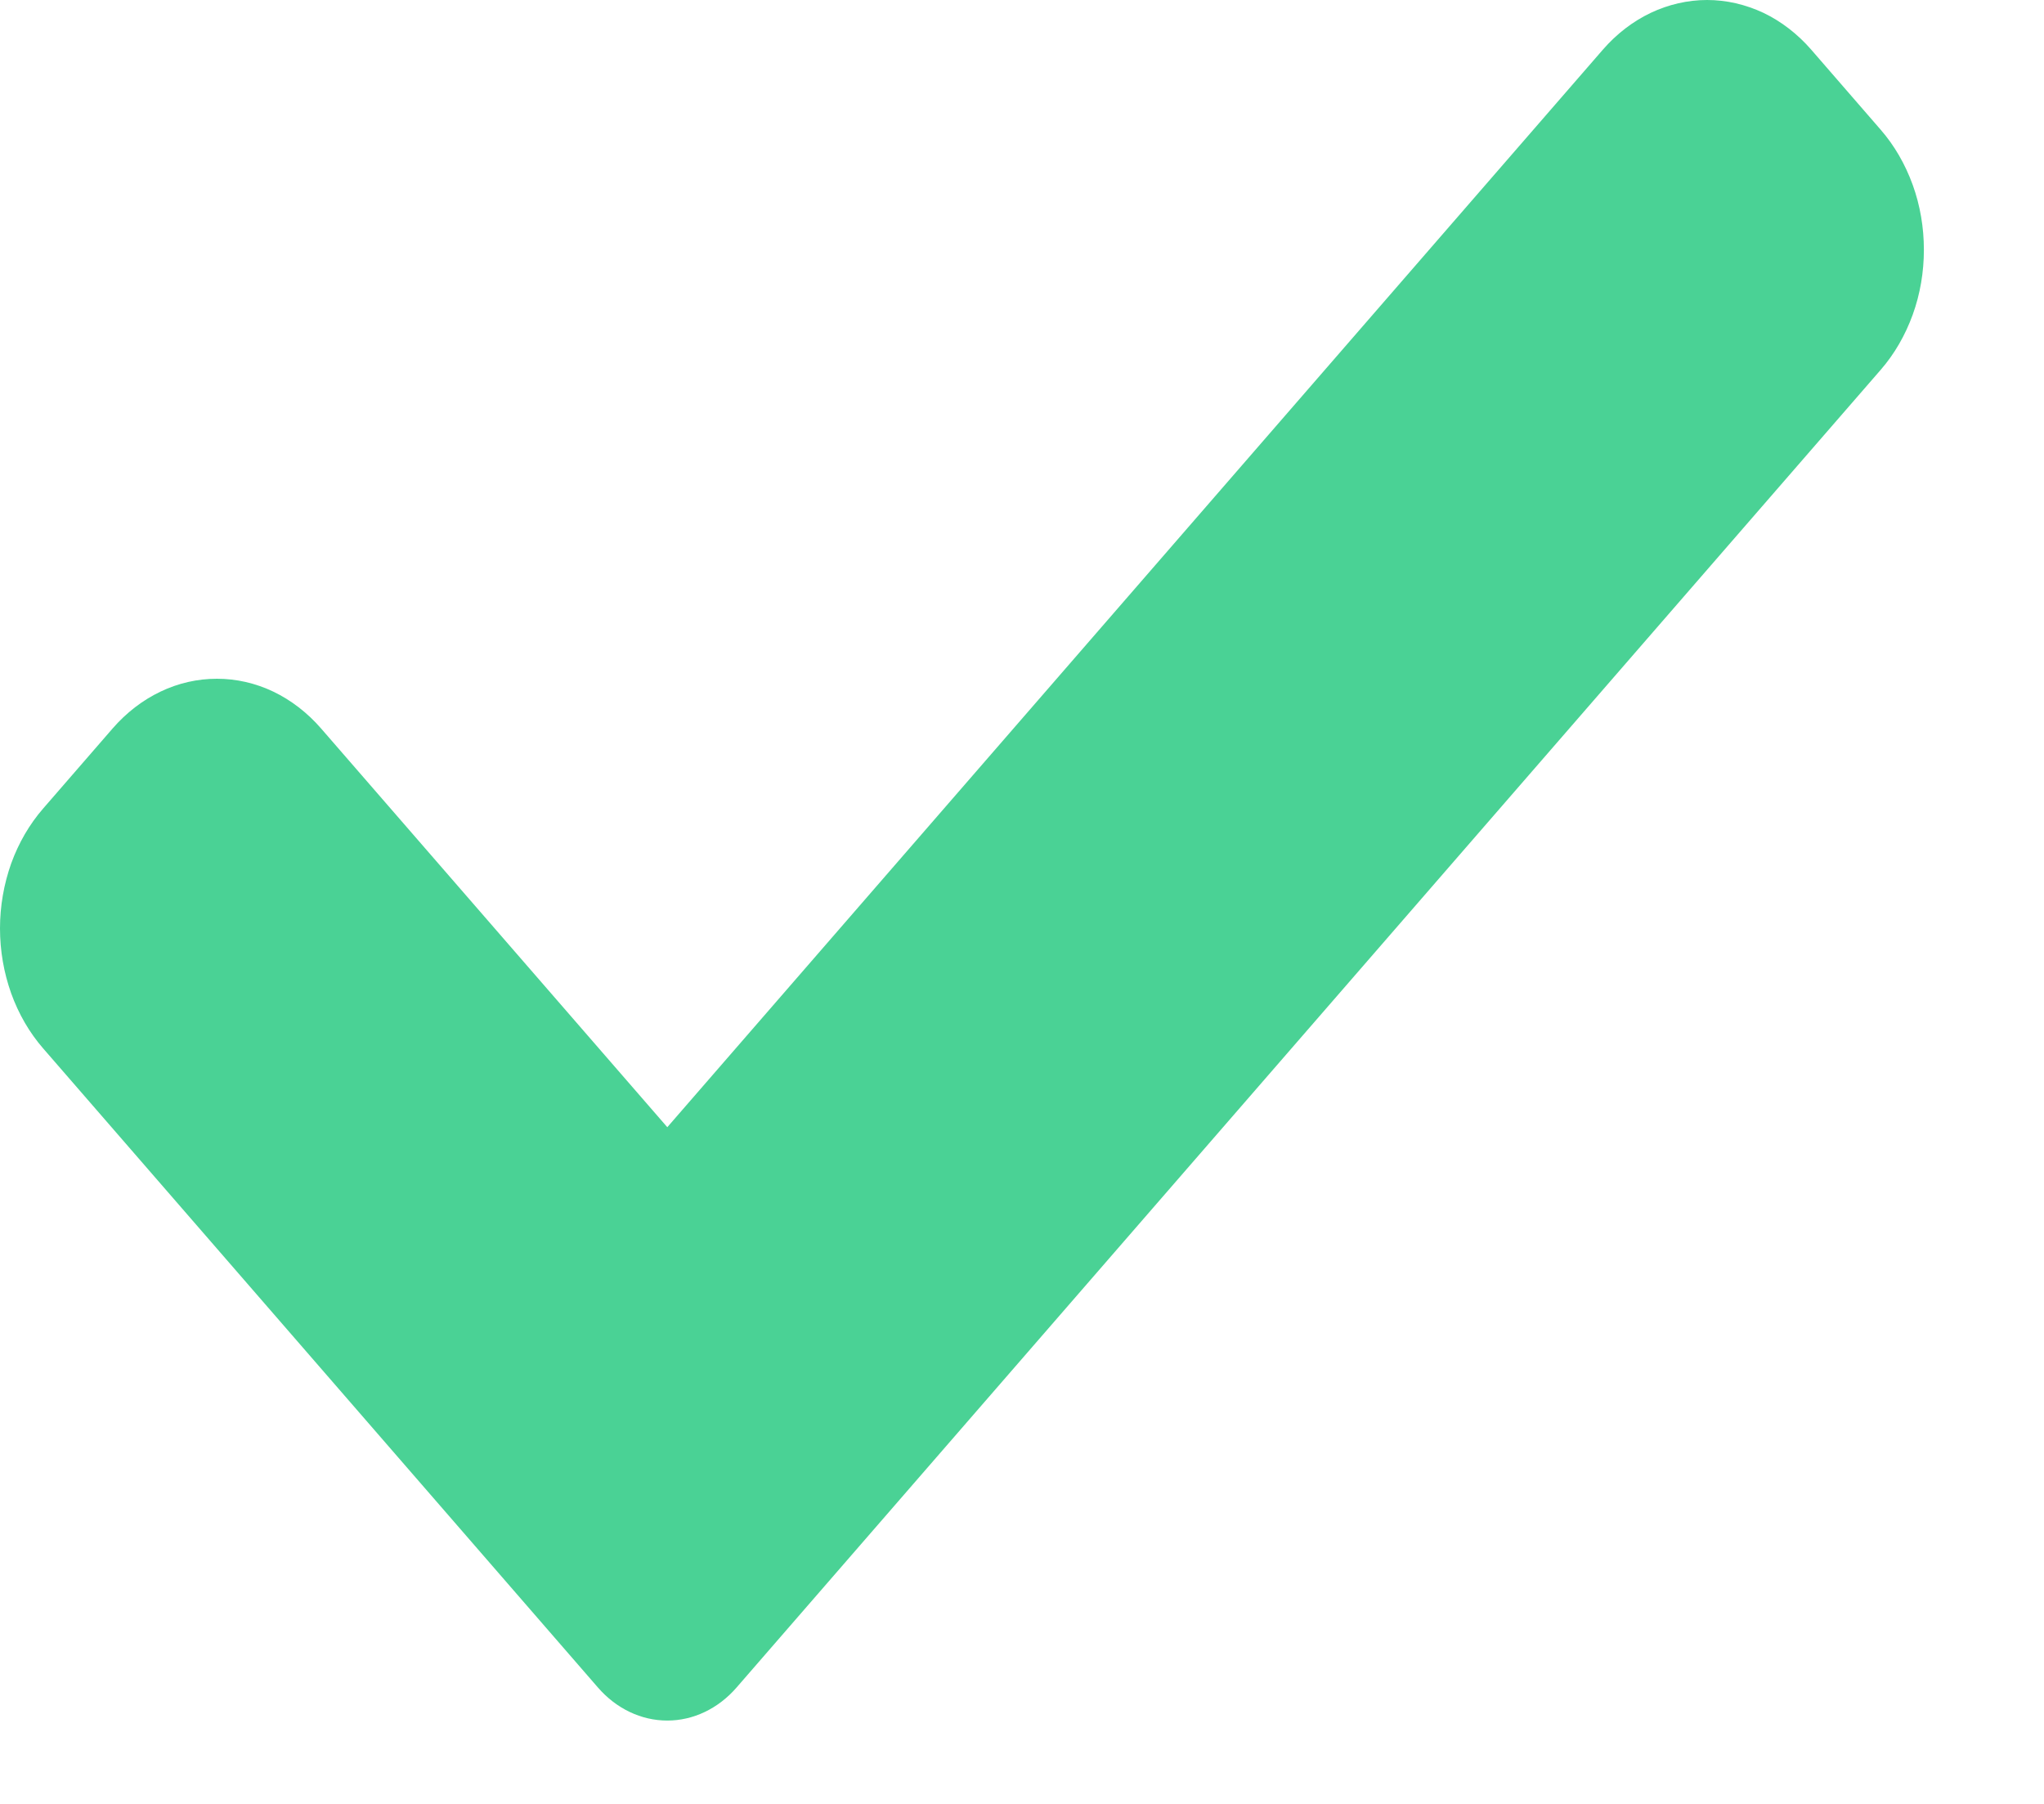 <svg width="17" height="15" viewBox="0 0 17 15" fill="none" xmlns="http://www.w3.org/2000/svg">
<path d="M6.127 14.031C5.974 14.208 5.766 14.307 5.55 14.307C5.333 14.307 5.125 14.208 4.972 14.031L0.359 8.718C0.245 8.587 0.155 8.432 0.093 8.26C0.032 8.089 0 7.906 0 7.72C0 7.535 0.032 7.352 0.093 7.18C0.155 7.009 0.245 6.854 0.359 6.723L0.937 6.057C1.051 5.926 1.186 5.822 1.335 5.751C1.483 5.68 1.643 5.644 1.804 5.644C1.965 5.644 2.124 5.68 2.273 5.751C2.421 5.822 2.556 5.926 2.67 6.057L5.55 9.373L13.331 0.413C13.445 0.282 13.58 0.178 13.729 0.107C13.877 0.037 14.037 0 14.198 0C14.358 0 14.518 0.037 14.667 0.107C14.815 0.178 14.95 0.282 15.064 0.413L15.642 1.079C15.756 1.21 15.846 1.366 15.908 1.537C15.97 1.708 16.001 1.892 16.001 2.077C16.001 2.262 15.97 2.446 15.908 2.617C15.846 2.788 15.756 2.944 15.642 3.075L6.127 14.031Z" fill="#4AD295"/>
</svg>
